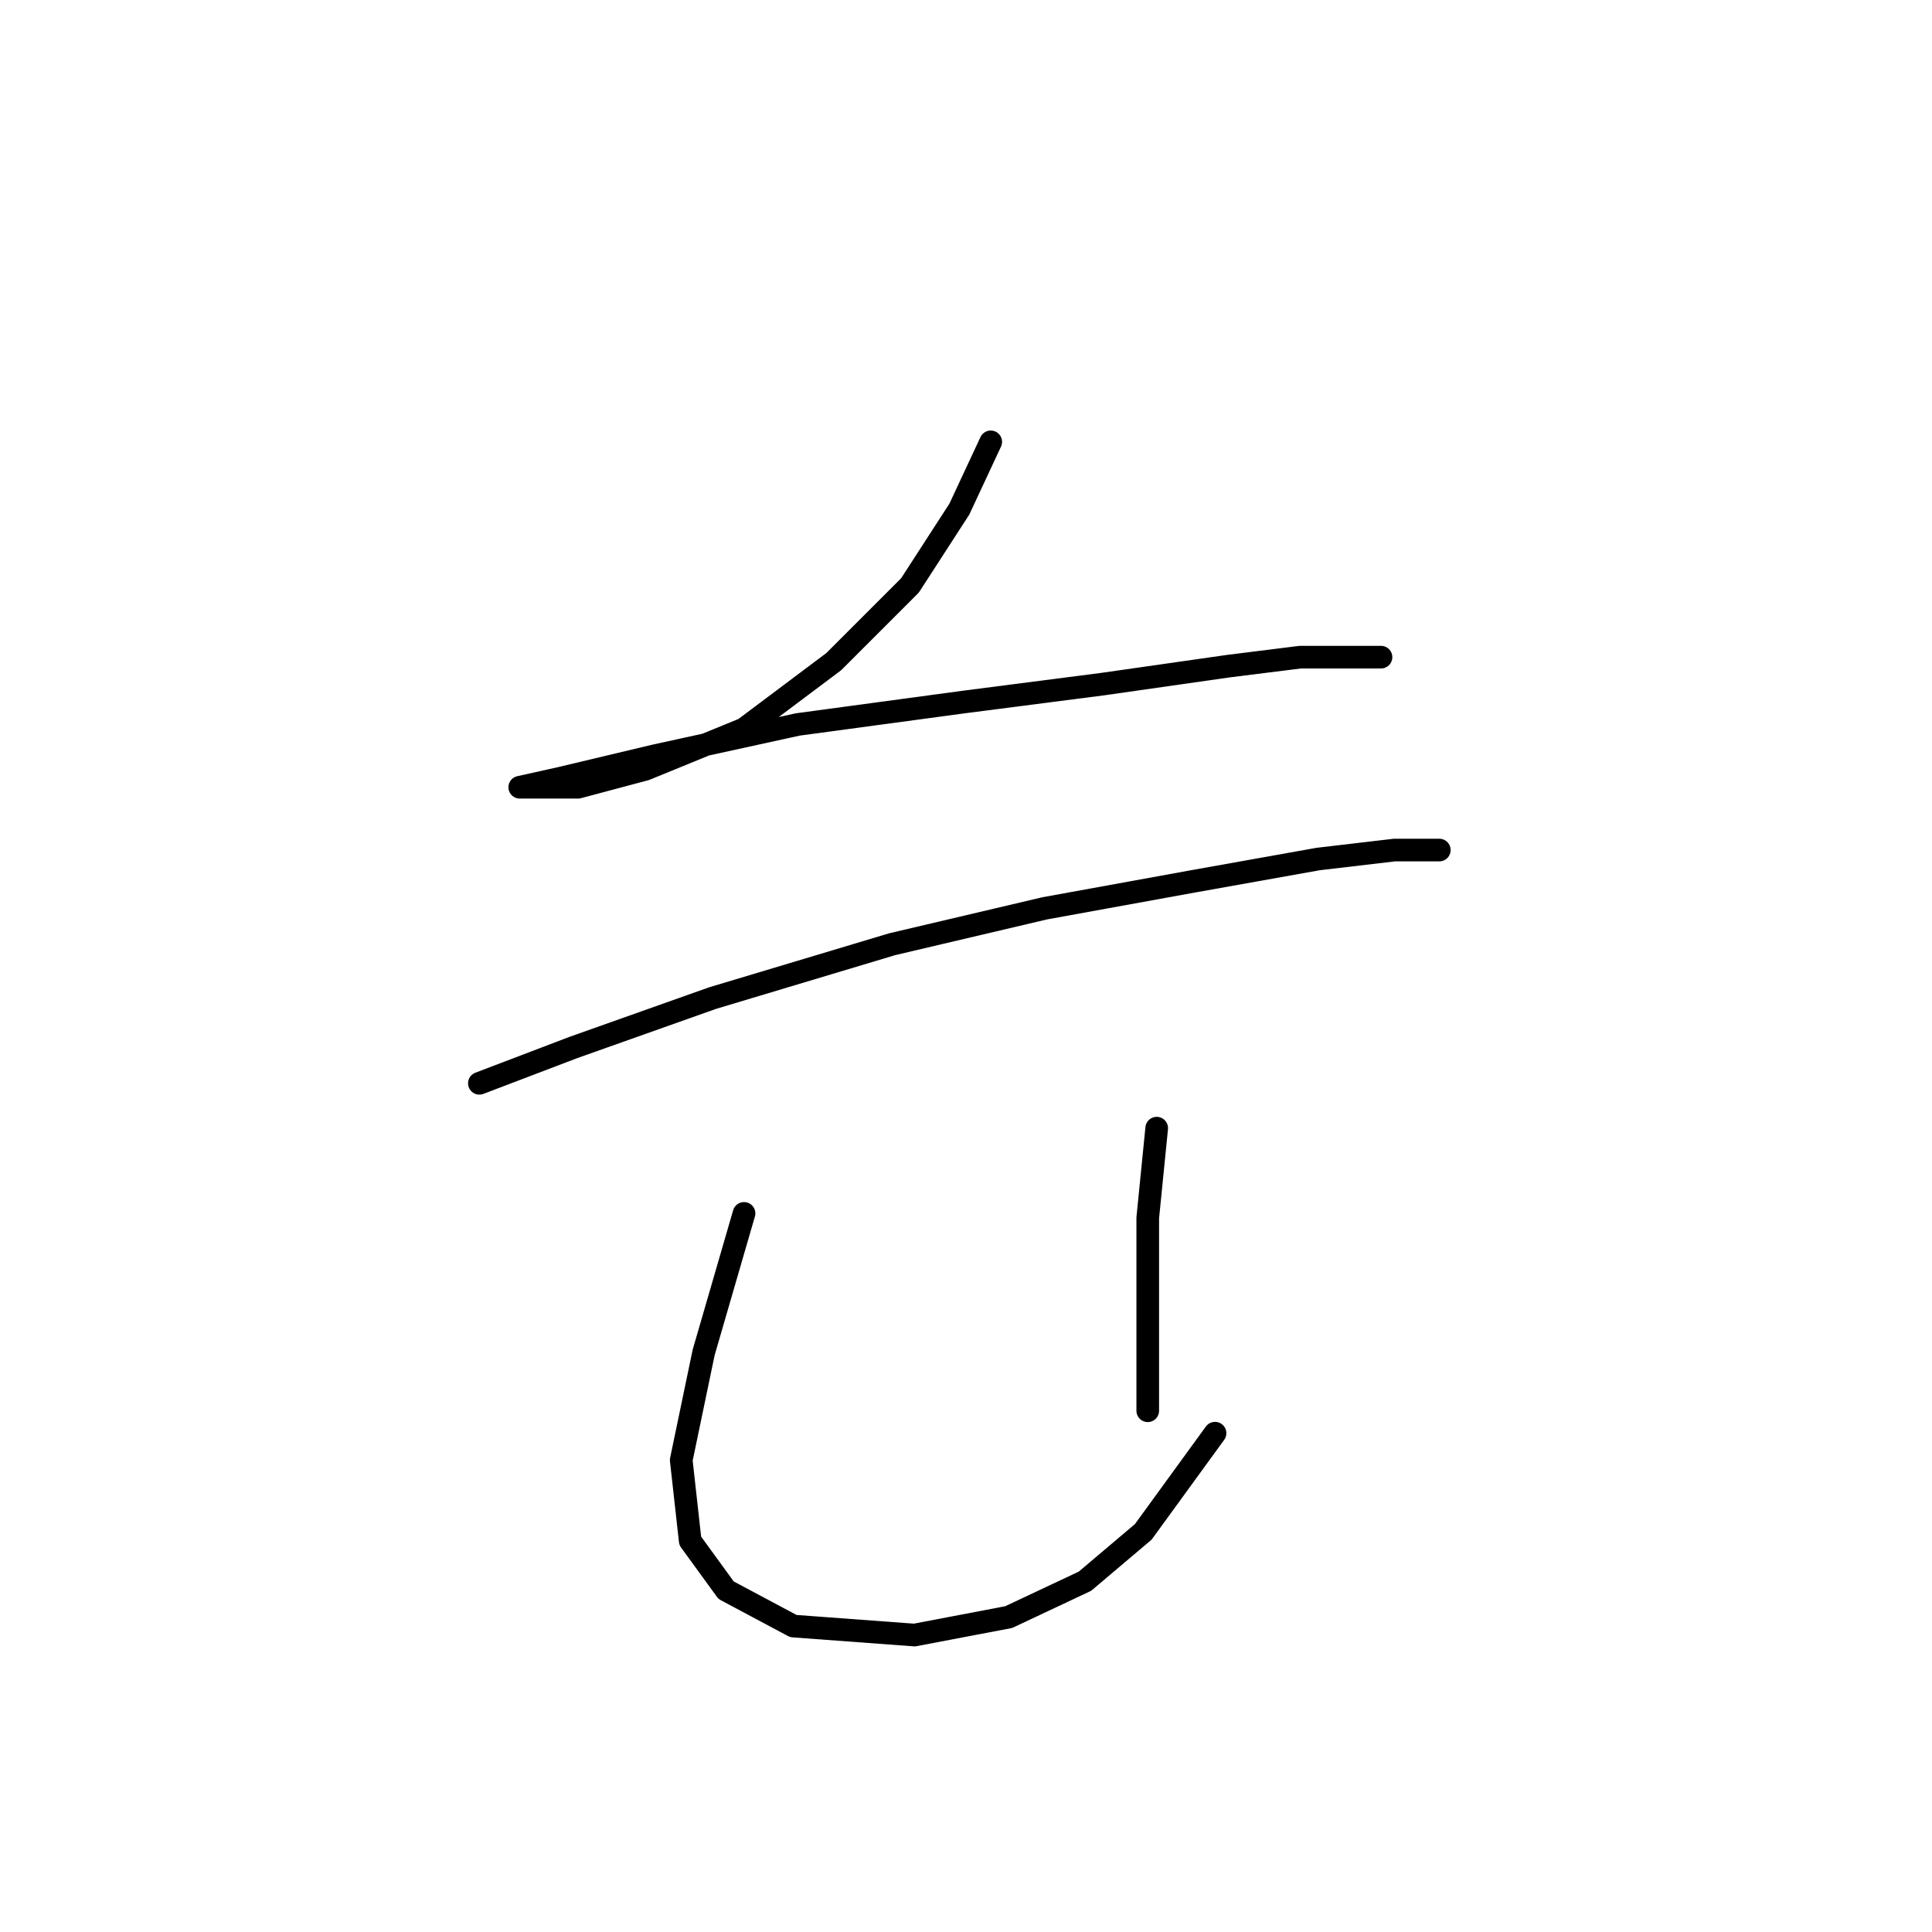 <?xml version="1.0" standalone="no"?>
    <svg width="256" height="256" xmlns="http://www.w3.org/2000/svg" version="1.1">
    <polyline stroke="black" stroke-width="3" stroke-linecap="round" fill="transparent" stroke-linejoin="round" points="131.278 58.547 127.118 67.463 120.579 77.567 110.475 87.672 98.587 96.587 85.511 101.937 76.595 104.314 71.246 104.314 68.868 104.314 68.868 104.314 74.218 103.126 86.7 100.154 105.72 95.993 127.712 93.021 146.138 90.644 162.781 88.266 172.291 87.077 178.234 87.077 182.99 87.077 182.99 87.077 " />
        <polyline stroke="black" stroke-width="3" stroke-linecap="round" fill="transparent" stroke-linejoin="round" points="63.519 143.543 76.001 138.788 94.427 132.25 118.202 125.118 138.411 120.363 158.026 116.796 174.668 113.824 184.773 112.636 190.716 112.636 190.716 112.636 " />
        <polyline stroke="black" stroke-width="3" stroke-linecap="round" fill="transparent" stroke-linejoin="round" points="98.587 160.781 93.238 179.206 90.266 193.471 91.455 204.17 96.21 210.709 105.126 215.464 121.174 216.652 133.656 214.275 143.76 209.52 151.487 202.982 160.997 189.905 160.997 189.905 " />
        <polyline stroke="black" stroke-width="3" stroke-linecap="round" fill="transparent" stroke-linejoin="round" points="153.27 149.487 152.082 161.375 152.082 172.668 152.082 186.933 152.082 186.933 " />
        </svg>